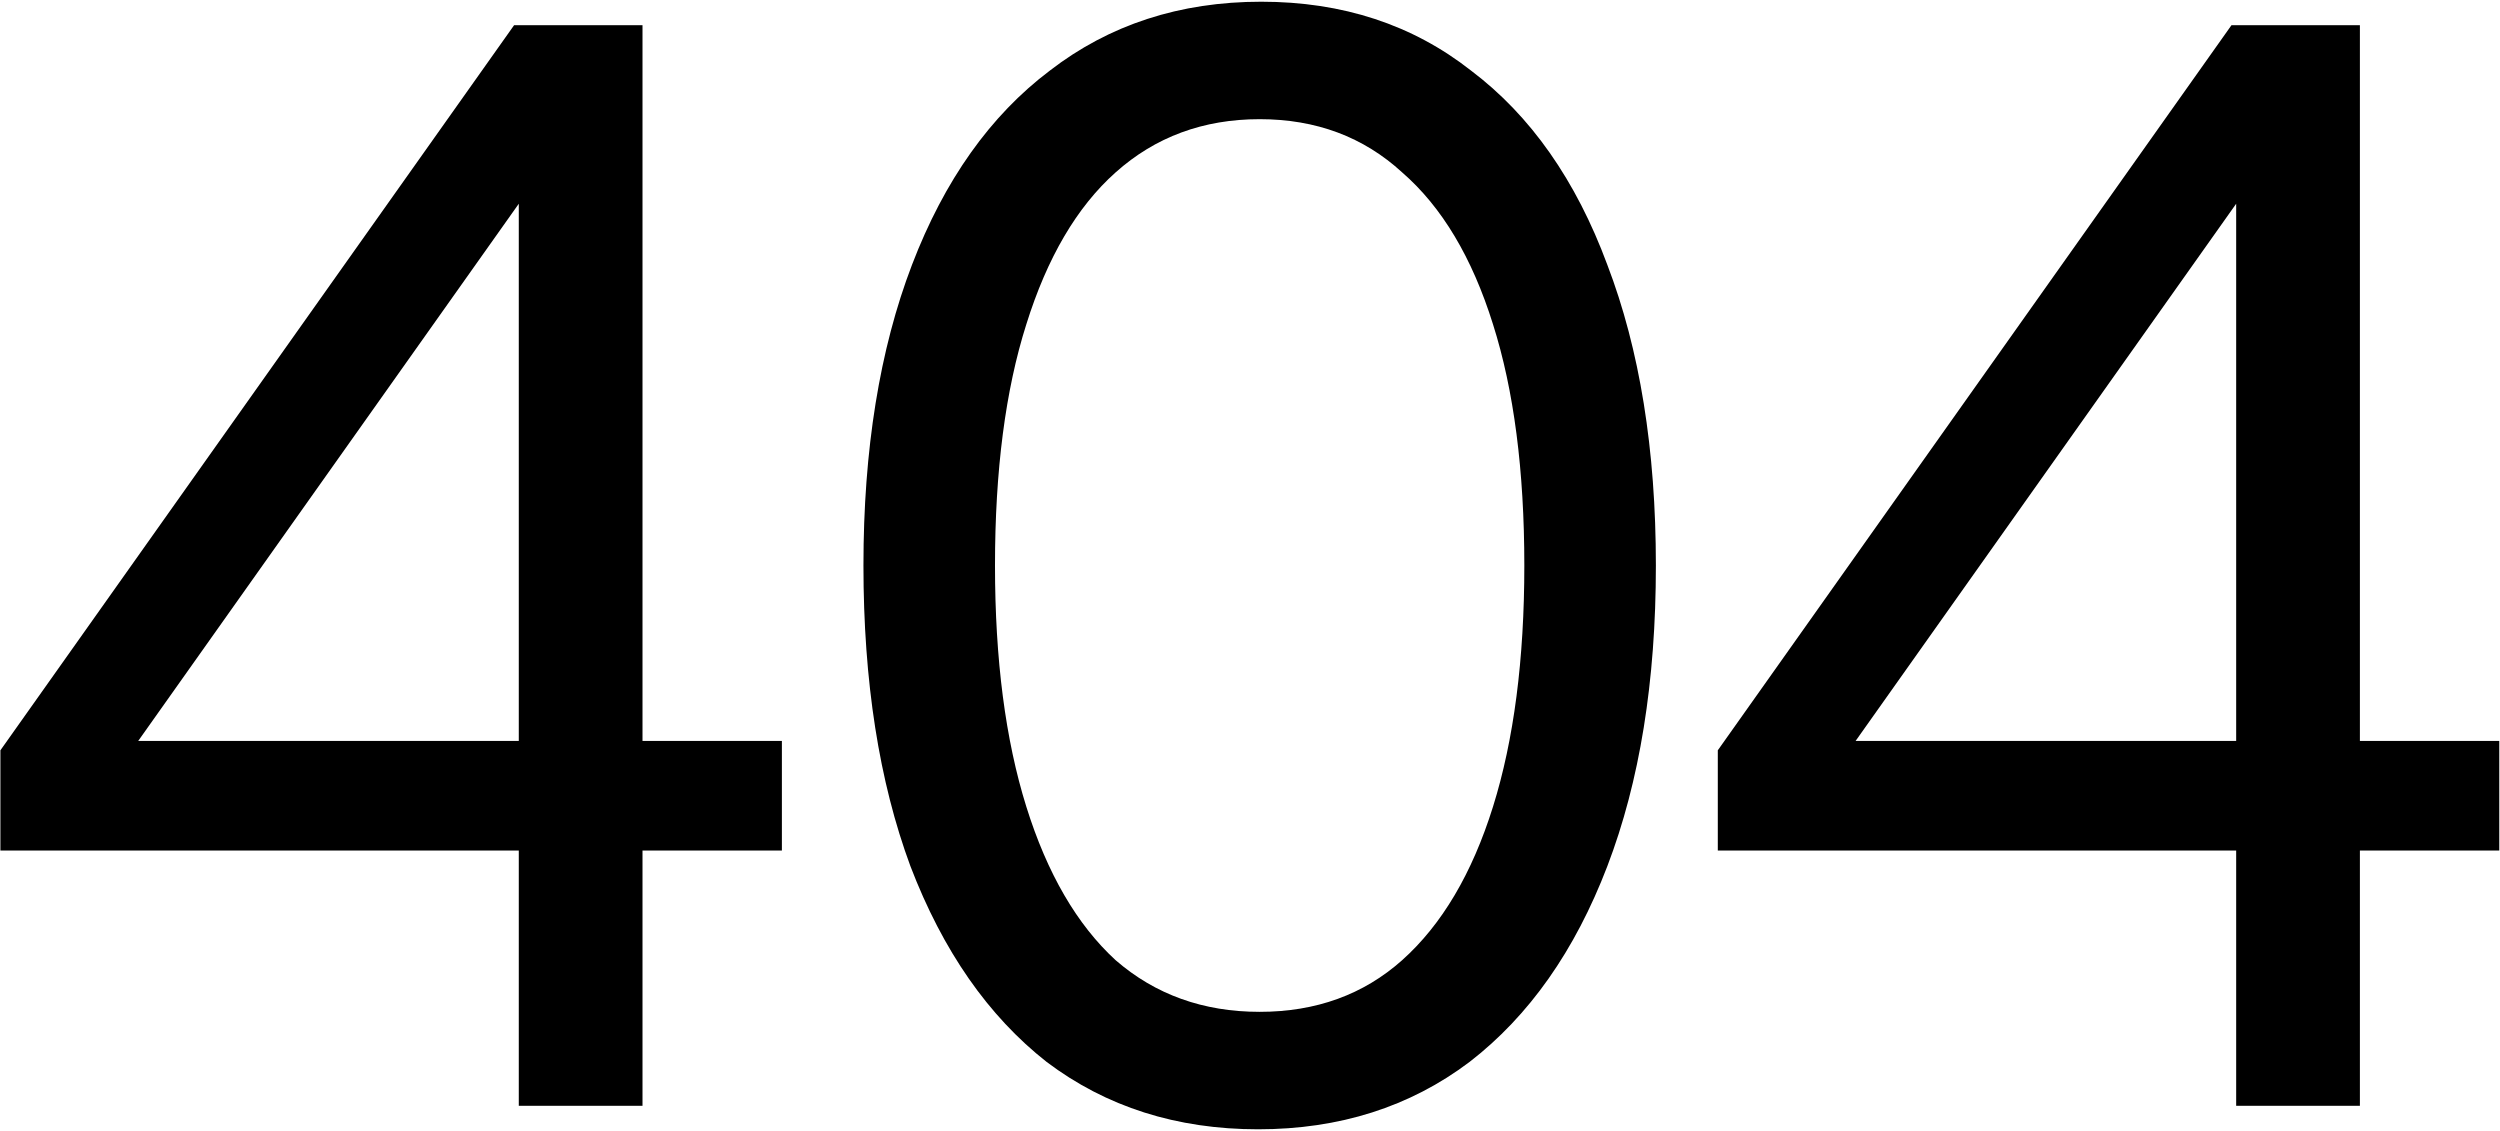 <svg width="1309" height="592" viewBox="0 0 1309 592" fill="none" xmlns="http://www.w3.org/2000/svg">
<path d="M271.635 579V445.34H0.215V392.86L269.175 13.2H336.415V387.94H409.395V445.34H336.415V579H271.635ZM72.375 387.94H271.635V106.68L72.375 387.94ZM658.739 591.3C616.099 591.3 579.199 579.547 548.039 556.04C517.426 531.987 493.646 497.82 476.699 453.54C460.299 409.26 452.099 356.78 452.099 296.1C452.099 235.42 460.572 182.94 477.519 138.66C494.466 94.38 518.519 60.487 549.679 36.98C580.839 12.927 617.739 0.9 660.379 0.9C703.019 0.9 739.646 12.927 770.259 36.98C801.419 60.487 825.199 94.38 841.599 138.66C858.546 182.94 867.019 235.42 867.019 296.1C867.019 356.78 858.546 409.26 841.599 453.54C824.652 497.82 800.599 531.987 769.439 556.04C738.279 579.547 701.379 591.3 658.739 591.3ZM659.559 529.8C689.079 529.8 713.952 520.78 734.179 502.74C754.952 484.153 770.806 457.367 781.739 422.38C792.672 387.393 798.139 345.3 798.139 296.1C798.139 246.353 792.672 204.26 781.739 169.82C770.806 134.833 754.952 108.32 734.179 90.28C713.952 71.693 689.079 62.4 659.559 62.4C630.039 62.4 604.892 71.693 584.119 90.28C563.892 108.32 548.312 134.833 537.379 169.82C526.446 204.26 520.979 246.353 520.979 296.1C520.979 345.3 526.446 387.393 537.379 422.38C548.312 457.367 563.892 484.153 584.119 502.74C604.892 520.78 630.039 529.8 659.559 529.8ZM1170.86 579V445.34H899.441V392.86L1168.4 13.2H1235.64V387.94H1308.62V445.34H1235.64V579H1170.86ZM971.601 387.94H1170.86V106.68L971.601 387.94Z" fill="black"/>
</svg>
